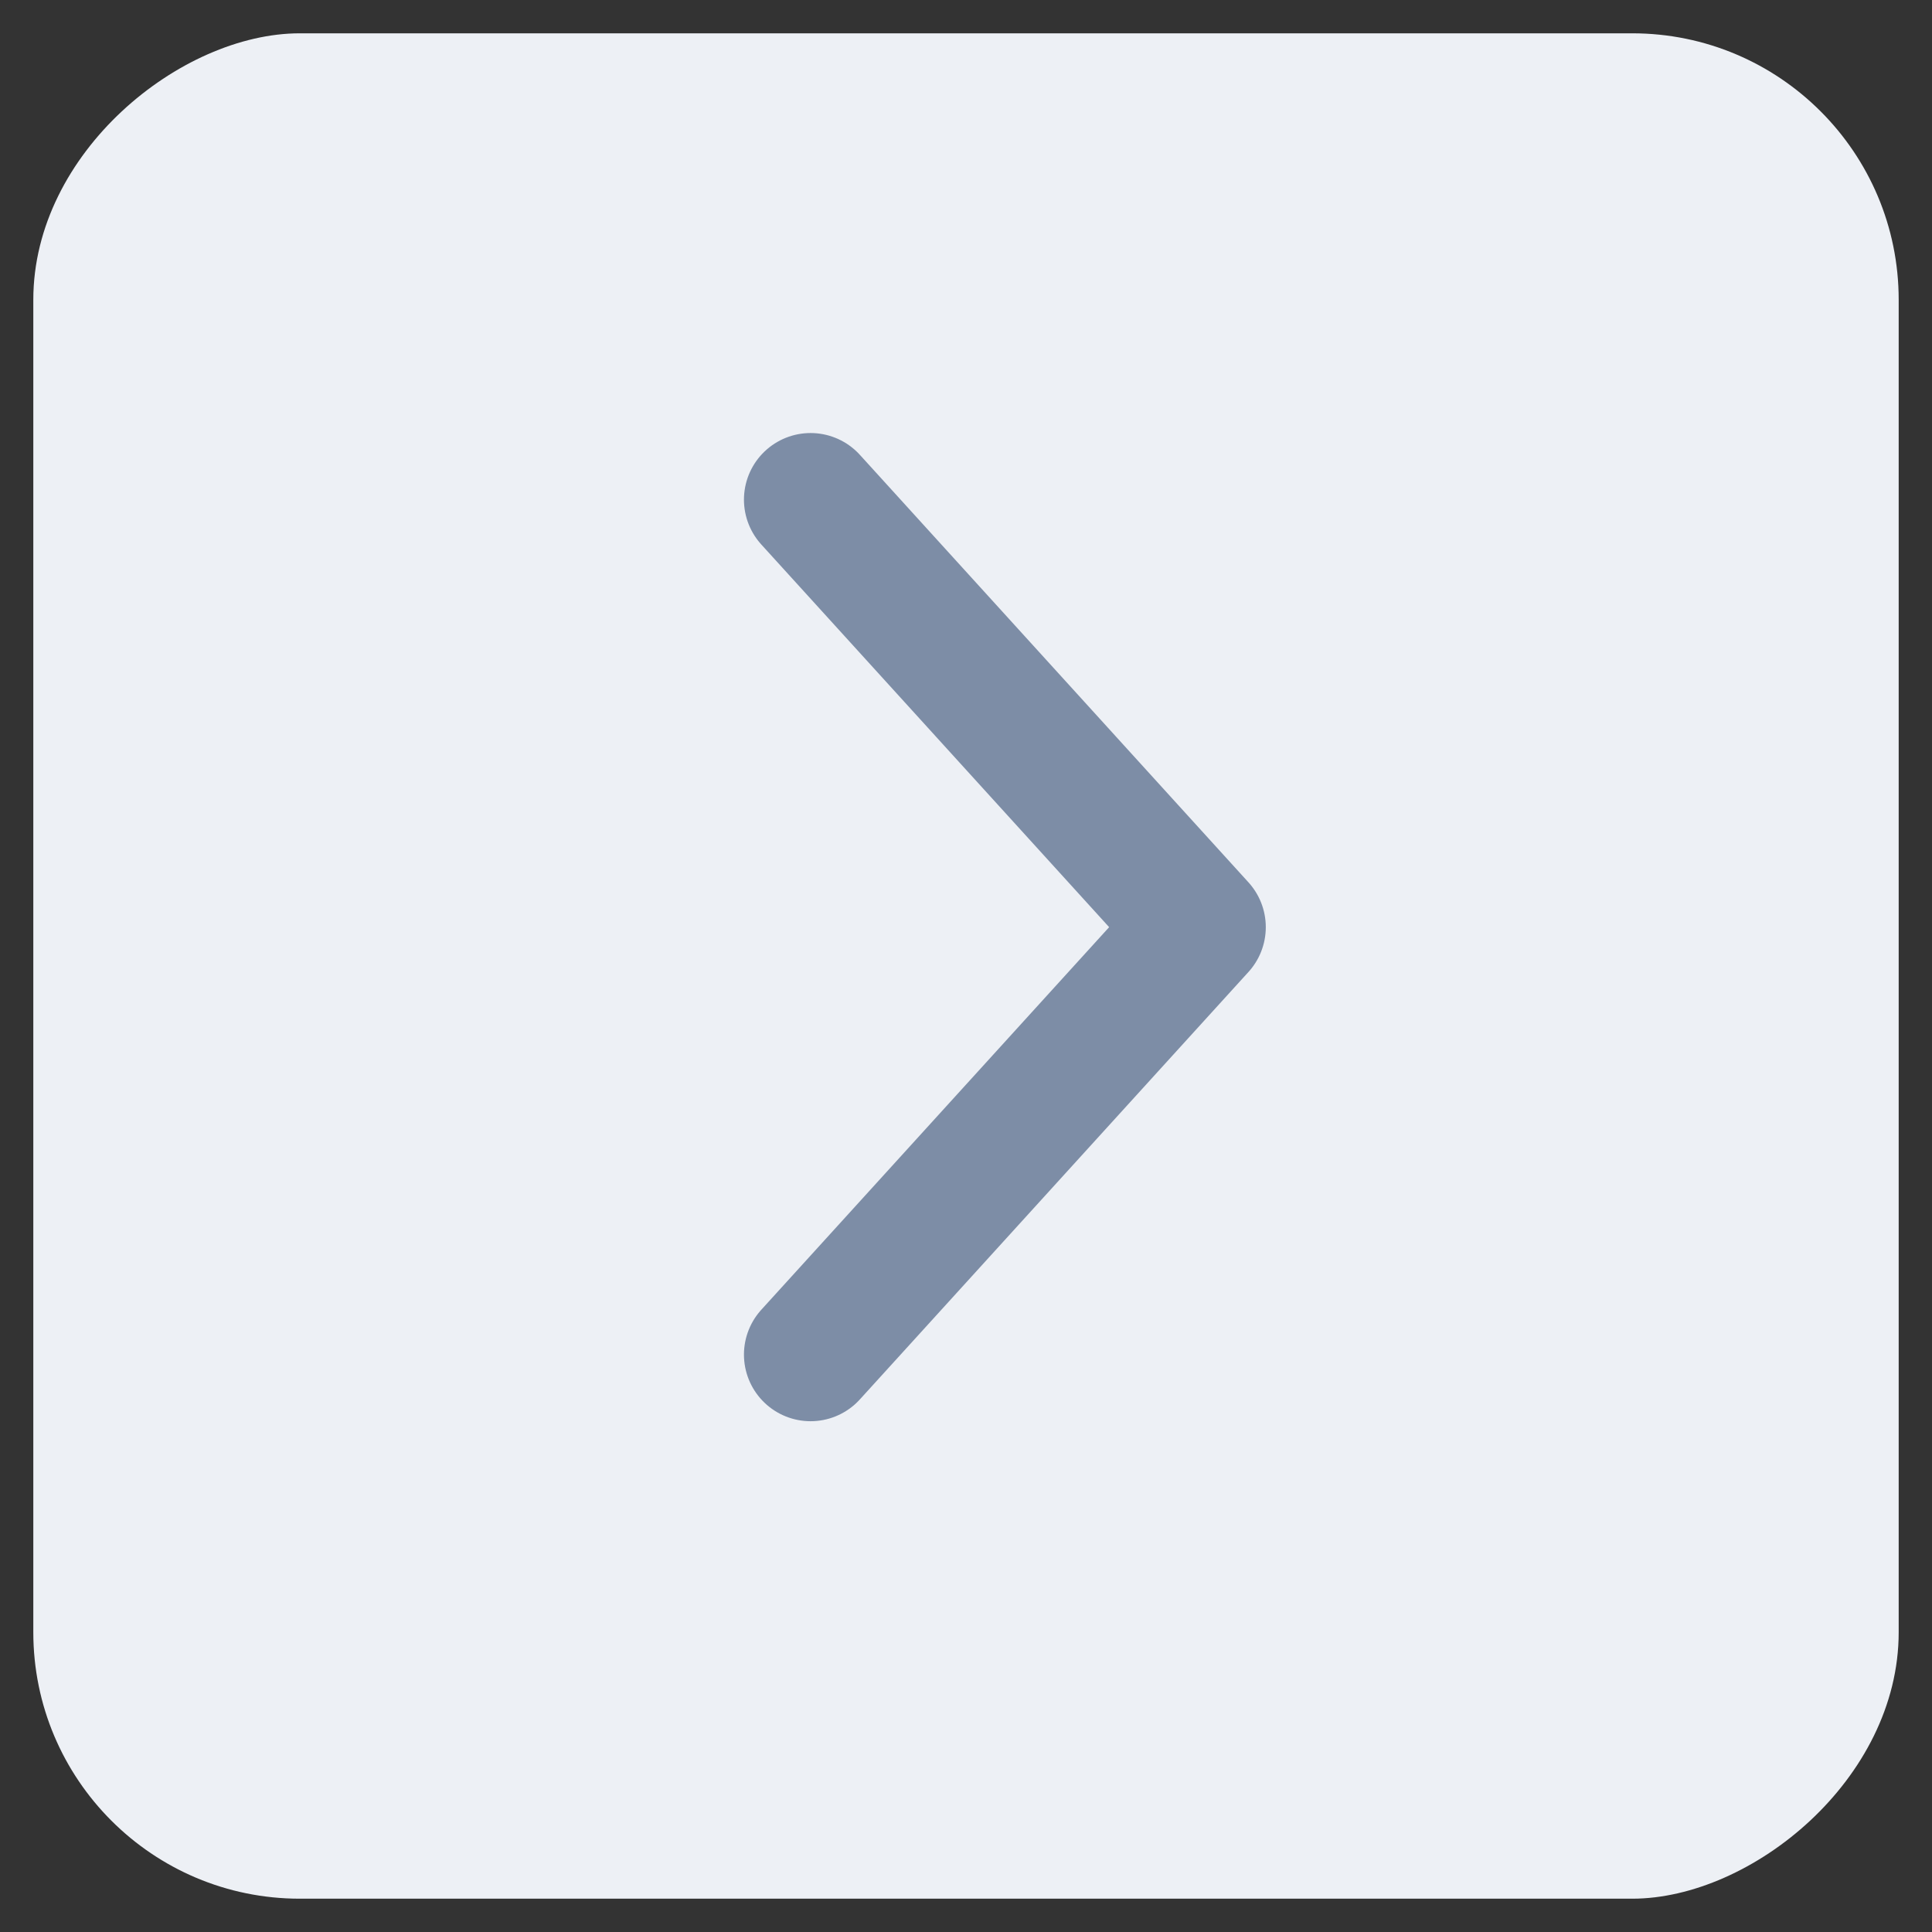 <svg width="29" height="29" viewBox="0 0 29 29" fill="none" xmlns="http://www.w3.org/2000/svg">
<rect x="0" y="0" width="29" height="29" fill="#333333" stroke="none"/>
<rect x="0.5" y="28.5" width="28" height="28" rx="4" transform="rotate(-90 0.5 28.5)" fill="#EDF0F5"/>
<path d="M12.167 20.333L18 13.917L12.167 7.5" stroke="#7D8DA6" stroke-width="2" stroke-linecap="round" stroke-linejoin="round"/>
</svg>
